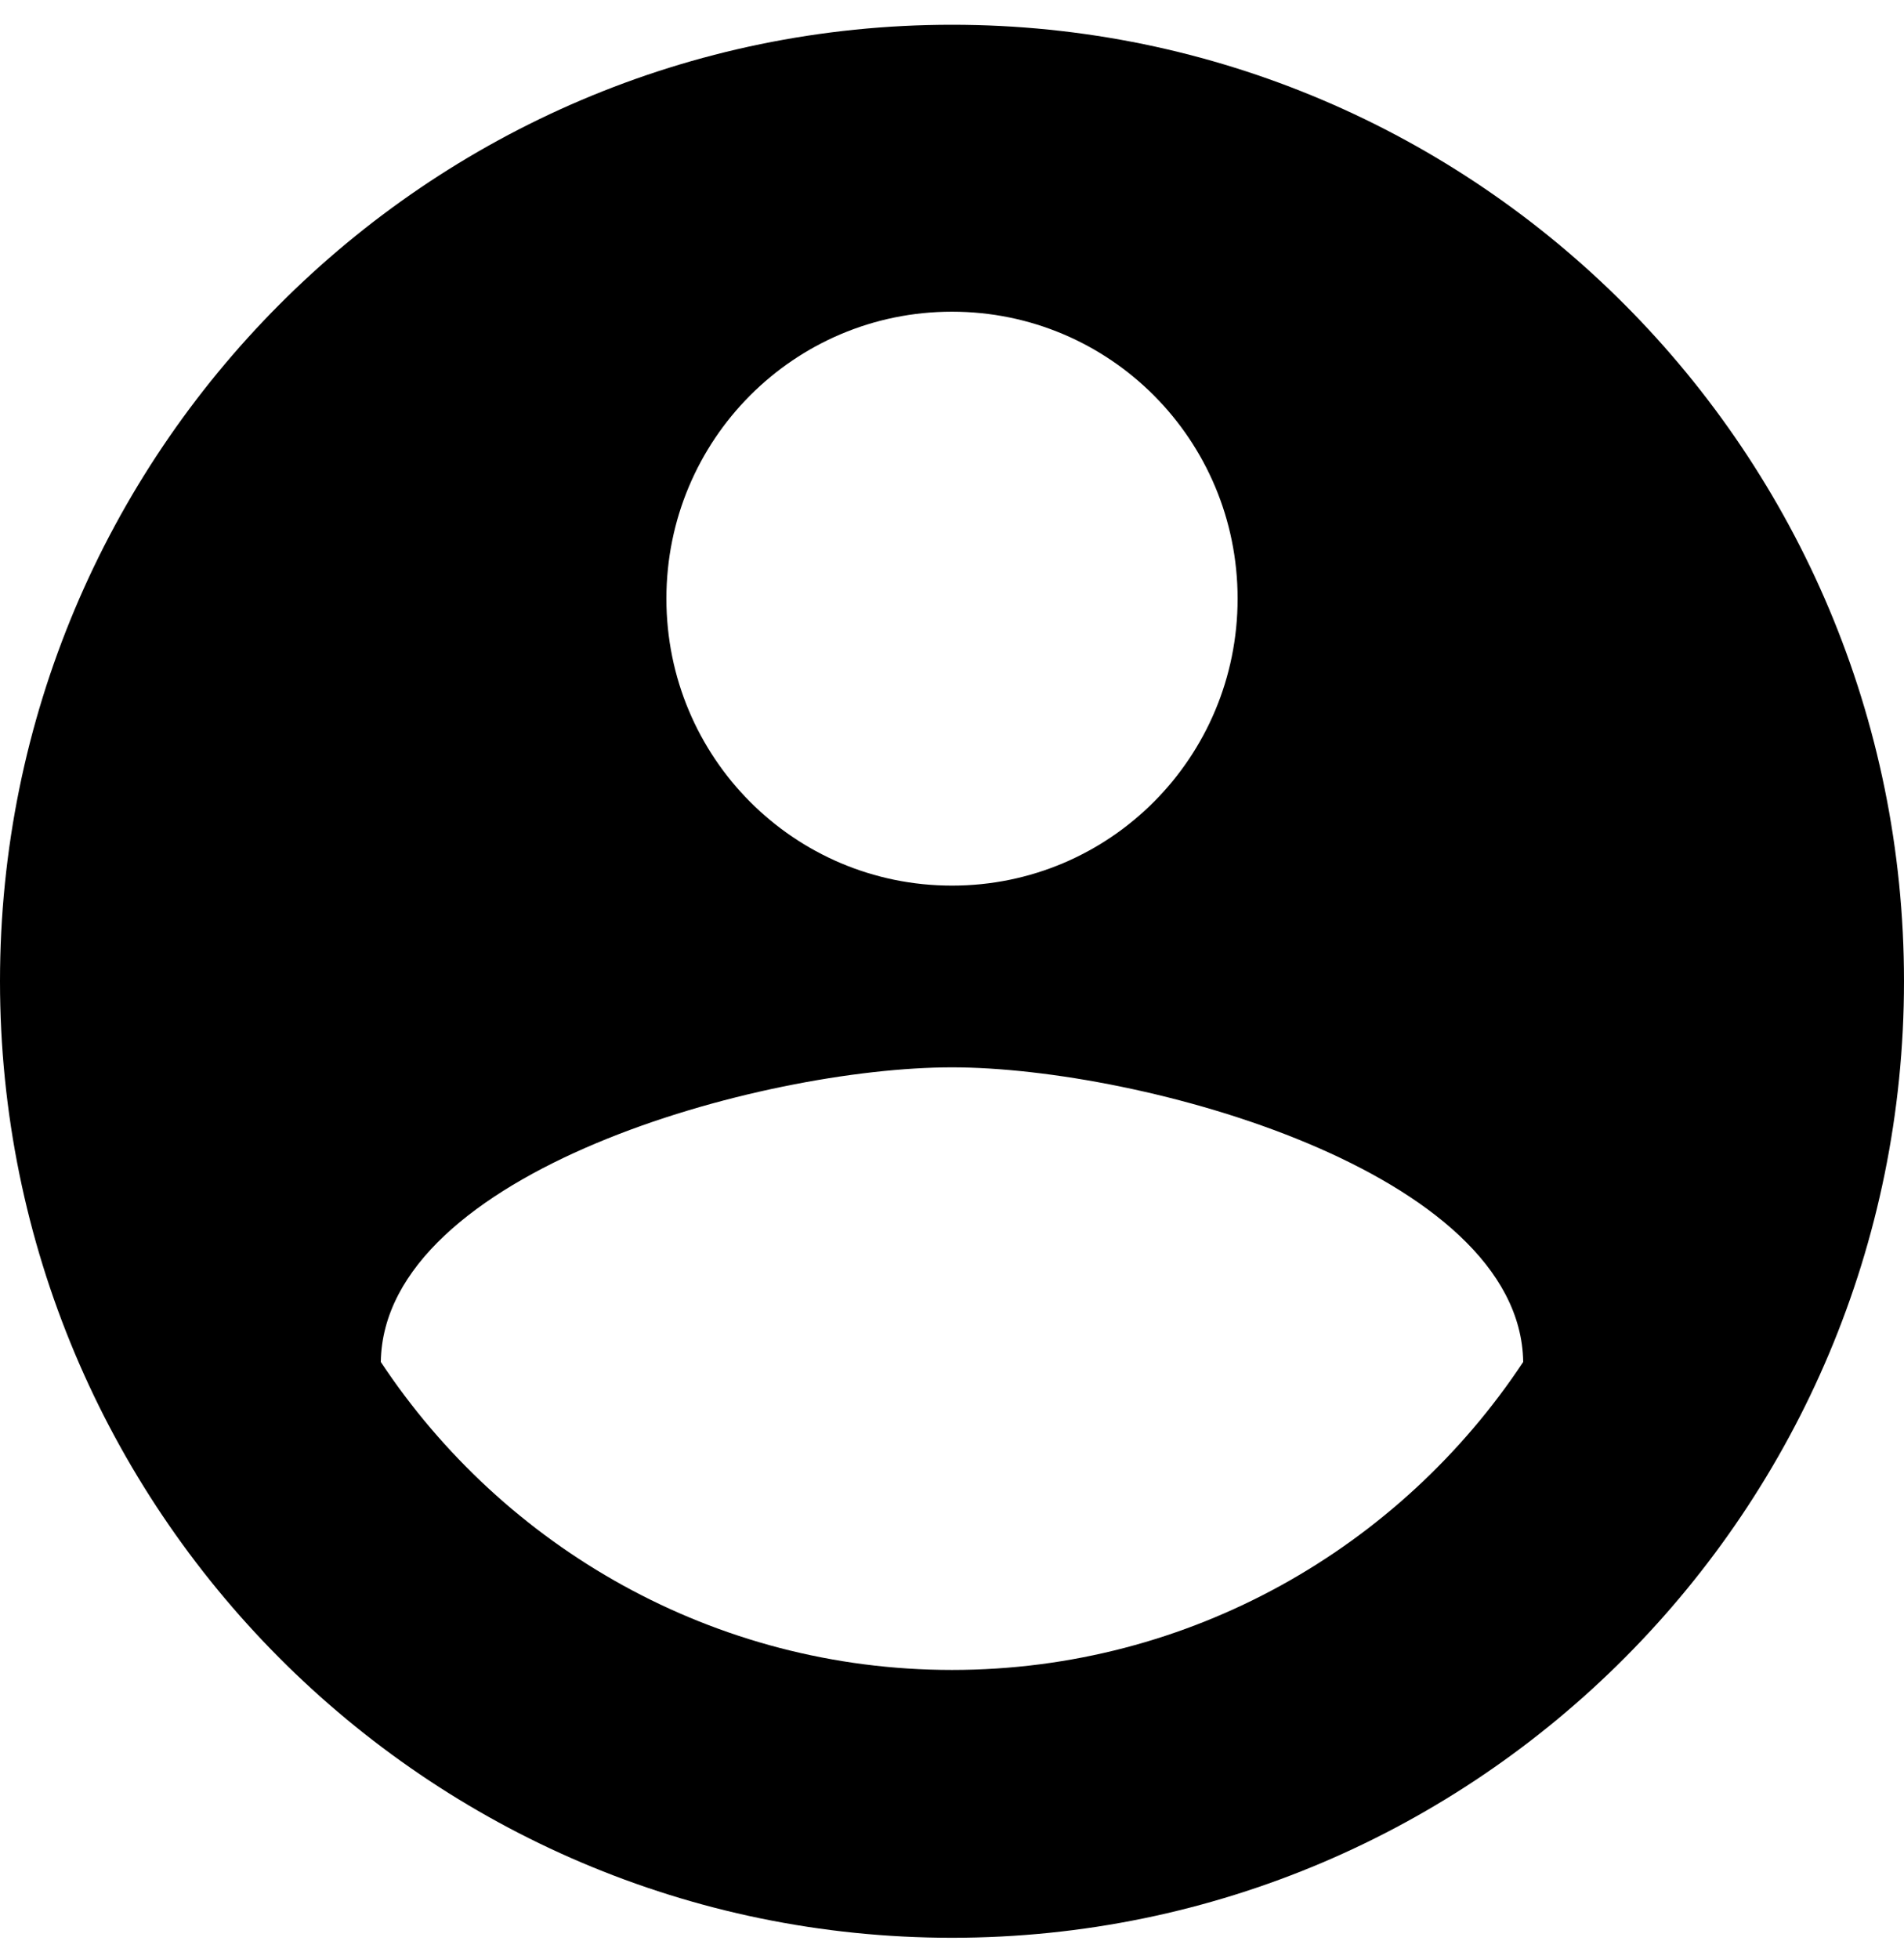 <svg width="35" height="36" viewBox="0 0 35 36" fill="none" xmlns="http://www.w3.org/2000/svg">
<path d="M17.5 0.455C7.84 0.455 0 8.328 0 18.029C0 27.73 7.84 35.604 17.5 35.604C27.16 35.604 35 27.73 35 18.029C35 8.328 27.16 0.455 17.5 0.455ZM17.5 5.727C20.405 5.727 22.75 8.082 22.75 10.999C22.75 13.917 20.405 16.272 17.5 16.272C14.595 16.272 12.25 13.917 12.25 10.999C12.25 8.082 14.595 5.727 17.5 5.727ZM17.5 30.683C13.125 30.683 9.258 28.433 7 25.024C7.053 21.527 14 19.611 17.5 19.611C20.983 19.611 27.948 21.527 28 25.024C25.742 28.433 21.875 30.683 17.5 30.683Z" fill="black"/>
</svg>
